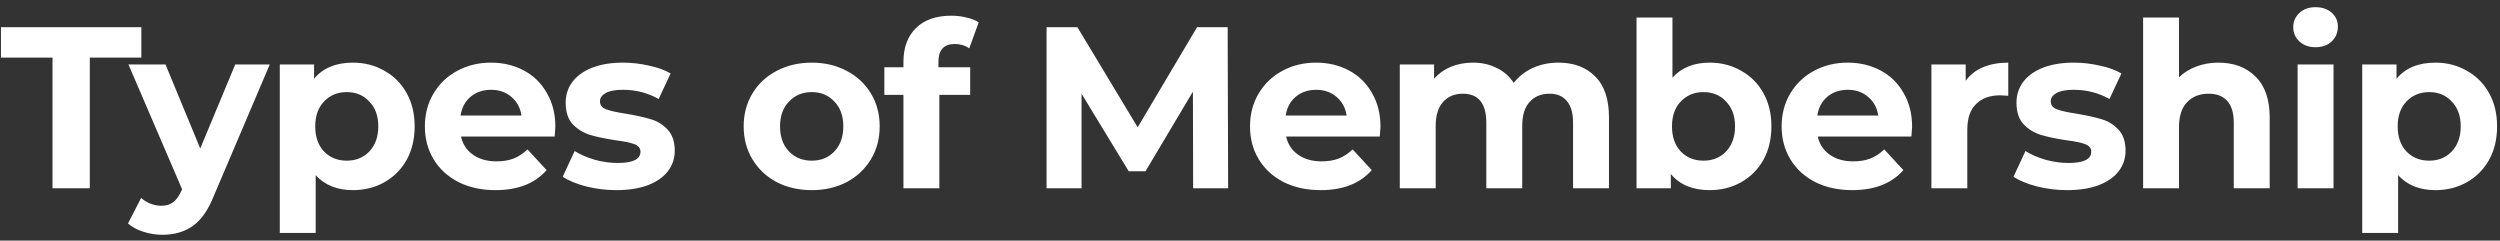 <svg width="239" height="23" viewBox="0 0 239 23" fill="none" xmlns="http://www.w3.org/2000/svg">
<rect x="0" y="0" width="239" height="23" fill="#333333" stroke="none"/>
<path d="M5.021 5.504H0.093V2.6H13.513V5.504H8.585V18H5.021V5.504ZM25.788 6.164L20.442 18.726C19.899 20.09 19.224 21.051 18.418 21.608C17.626 22.165 16.665 22.444 15.536 22.444C14.92 22.444 14.311 22.349 13.71 22.158C13.108 21.967 12.617 21.703 12.236 21.366L13.49 18.924C13.754 19.159 14.055 19.342 14.392 19.474C14.744 19.606 15.088 19.672 15.426 19.672C15.895 19.672 16.276 19.555 16.57 19.32C16.863 19.1 17.127 18.726 17.362 18.198L17.406 18.088L12.28 6.164H15.822L19.144 14.194L22.488 6.164H25.788ZM33.744 5.988C34.844 5.988 35.842 6.245 36.736 6.758C37.646 7.257 38.357 7.968 38.87 8.892C39.384 9.801 39.64 10.865 39.64 12.082C39.64 13.299 39.384 14.37 38.87 15.294C38.357 16.203 37.646 16.915 36.736 17.428C35.842 17.927 34.844 18.176 33.744 18.176C32.234 18.176 31.046 17.699 30.18 16.746V22.268H26.748V6.164H30.026V7.528C30.877 6.501 32.116 5.988 33.744 5.988ZM33.15 15.36C34.03 15.36 34.749 15.067 35.306 14.48C35.878 13.879 36.164 13.079 36.164 12.082C36.164 11.085 35.878 10.293 35.306 9.706C34.749 9.105 34.03 8.804 33.15 8.804C32.27 8.804 31.544 9.105 30.972 9.706C30.415 10.293 30.136 11.085 30.136 12.082C30.136 13.079 30.415 13.879 30.972 14.48C31.544 15.067 32.27 15.36 33.15 15.36ZM53.092 12.126C53.092 12.17 53.07 12.478 53.026 13.05H44.072C44.233 13.783 44.614 14.363 45.216 14.788C45.817 15.213 46.565 15.426 47.46 15.426C48.076 15.426 48.618 15.338 49.088 15.162C49.572 14.971 50.019 14.678 50.43 14.282L52.256 16.262C51.141 17.538 49.513 18.176 47.372 18.176C46.037 18.176 44.856 17.919 43.83 17.406C42.803 16.878 42.011 16.152 41.454 15.228C40.896 14.304 40.618 13.255 40.618 12.082C40.618 10.923 40.889 9.882 41.432 8.958C41.989 8.019 42.744 7.293 43.698 6.78C44.666 6.252 45.744 5.988 46.932 5.988C48.09 5.988 49.139 6.237 50.078 6.736C51.016 7.235 51.75 7.953 52.278 8.892C52.82 9.816 53.092 10.894 53.092 12.126ZM46.954 8.584C46.176 8.584 45.524 8.804 44.996 9.244C44.468 9.684 44.145 10.285 44.028 11.048H49.858C49.74 10.3 49.418 9.706 48.89 9.266C48.362 8.811 47.716 8.584 46.954 8.584ZM58.919 18.176C57.936 18.176 56.975 18.059 56.037 17.824C55.098 17.575 54.35 17.267 53.793 16.9L54.937 14.436C55.465 14.773 56.103 15.052 56.851 15.272C57.599 15.477 58.332 15.58 59.051 15.58C60.503 15.58 61.229 15.221 61.229 14.502C61.229 14.165 61.031 13.923 60.635 13.776C60.239 13.629 59.63 13.505 58.809 13.402C57.841 13.255 57.041 13.087 56.411 12.896C55.78 12.705 55.23 12.368 54.761 11.884C54.306 11.4 54.079 10.711 54.079 9.816C54.079 9.068 54.291 8.408 54.717 7.836C55.157 7.249 55.787 6.795 56.609 6.472C57.445 6.149 58.427 5.988 59.557 5.988C60.393 5.988 61.221 6.083 62.043 6.274C62.879 6.45 63.568 6.699 64.111 7.022L62.967 9.464C61.925 8.877 60.789 8.584 59.557 8.584C58.823 8.584 58.273 8.687 57.907 8.892C57.54 9.097 57.357 9.361 57.357 9.684C57.357 10.051 57.555 10.307 57.951 10.454C58.347 10.601 58.977 10.74 59.843 10.872C60.811 11.033 61.603 11.209 62.219 11.4C62.835 11.576 63.37 11.906 63.825 12.39C64.279 12.874 64.507 13.549 64.507 14.414C64.507 15.147 64.287 15.8 63.847 16.372C63.407 16.944 62.761 17.391 61.911 17.714C61.075 18.022 60.077 18.176 58.919 18.176ZM77.607 18.176C76.36 18.176 75.238 17.919 74.241 17.406C73.258 16.878 72.488 16.152 71.931 15.228C71.373 14.304 71.095 13.255 71.095 12.082C71.095 10.909 71.373 9.86 71.931 8.936C72.488 8.012 73.258 7.293 74.241 6.78C75.238 6.252 76.36 5.988 77.607 5.988C78.853 5.988 79.968 6.252 80.951 6.78C81.933 7.293 82.703 8.012 83.261 8.936C83.818 9.86 84.097 10.909 84.097 12.082C84.097 13.255 83.818 14.304 83.261 15.228C82.703 16.152 81.933 16.878 80.951 17.406C79.968 17.919 78.853 18.176 77.607 18.176ZM77.607 15.36C78.487 15.36 79.205 15.067 79.763 14.48C80.335 13.879 80.621 13.079 80.621 12.082C80.621 11.085 80.335 10.293 79.763 9.706C79.205 9.105 78.487 8.804 77.607 8.804C76.727 8.804 76.001 9.105 75.429 9.706C74.857 10.293 74.571 11.085 74.571 12.082C74.571 13.079 74.857 13.879 75.429 14.48C76.001 15.067 76.727 15.36 77.607 15.36ZM89.713 6.428H92.749V9.068H89.801V18H86.369V9.068H84.543V6.428H86.369V5.9C86.369 4.551 86.765 3.48 87.557 2.688C88.363 1.896 89.493 1.5 90.945 1.5C91.458 1.5 91.942 1.559 92.397 1.676C92.866 1.779 93.255 1.933 93.563 2.138L92.661 4.624C92.265 4.345 91.803 4.206 91.275 4.206C90.233 4.206 89.713 4.778 89.713 5.922V6.428ZM114.065 18L114.043 8.76L109.511 16.372H107.905L103.395 8.958V18H100.051V2.6H102.999L108.763 12.17L114.439 2.6H117.365L117.409 18H114.065ZM131.975 12.126C131.975 12.17 131.953 12.478 131.909 13.05H122.955C123.116 13.783 123.497 14.363 124.099 14.788C124.7 15.213 125.448 15.426 126.343 15.426C126.959 15.426 127.501 15.338 127.971 15.162C128.455 14.971 128.902 14.678 129.313 14.282L131.139 16.262C130.024 17.538 128.396 18.176 126.255 18.176C124.92 18.176 123.739 17.919 122.713 17.406C121.686 16.878 120.894 16.152 120.337 15.228C119.779 14.304 119.501 13.255 119.501 12.082C119.501 10.923 119.772 9.882 120.315 8.958C120.872 8.019 121.627 7.293 122.581 6.78C123.549 6.252 124.627 5.988 125.815 5.988C126.973 5.988 128.022 6.237 128.961 6.736C129.899 7.235 130.633 7.953 131.161 8.892C131.703 9.816 131.975 10.894 131.975 12.126ZM125.837 8.584C125.059 8.584 124.407 8.804 123.879 9.244C123.351 9.684 123.028 10.285 122.911 11.048H128.741C128.623 10.3 128.301 9.706 127.773 9.266C127.245 8.811 126.599 8.584 125.837 8.584ZM148.978 5.988C150.459 5.988 151.632 6.428 152.498 7.308C153.378 8.173 153.818 9.479 153.818 11.224V18H150.386V11.752C150.386 10.813 150.188 10.117 149.792 9.662C149.41 9.193 148.86 8.958 148.142 8.958C147.335 8.958 146.697 9.222 146.228 9.75C145.758 10.263 145.524 11.033 145.524 12.06V18H142.092V11.752C142.092 9.889 141.344 8.958 139.848 8.958C139.056 8.958 138.425 9.222 137.956 9.75C137.486 10.263 137.252 11.033 137.252 12.06V18H133.82V6.164H137.098V7.528C137.538 7.029 138.073 6.648 138.704 6.384C139.349 6.12 140.053 5.988 140.816 5.988C141.652 5.988 142.407 6.157 143.082 6.494C143.756 6.817 144.299 7.293 144.71 7.924C145.194 7.308 145.802 6.831 146.536 6.494C147.284 6.157 148.098 5.988 148.978 5.988ZM163.45 5.988C164.55 5.988 165.547 6.245 166.442 6.758C167.351 7.257 168.062 7.968 168.576 8.892C169.089 9.801 169.346 10.865 169.346 12.082C169.346 13.299 169.089 14.37 168.576 15.294C168.062 16.203 167.351 16.915 166.442 17.428C165.547 17.927 164.55 18.176 163.45 18.176C161.822 18.176 160.582 17.663 159.732 16.636V18H156.454V1.676H159.886V7.418C160.751 6.465 161.939 5.988 163.45 5.988ZM162.856 15.36C163.736 15.36 164.454 15.067 165.012 14.48C165.584 13.879 165.87 13.079 165.87 12.082C165.87 11.085 165.584 10.293 165.012 9.706C164.454 9.105 163.736 8.804 162.856 8.804C161.976 8.804 161.25 9.105 160.678 9.706C160.12 10.293 159.842 11.085 159.842 12.082C159.842 13.079 160.12 13.879 160.678 14.48C161.25 15.067 161.976 15.36 162.856 15.36ZM182.797 12.126C182.797 12.17 182.775 12.478 182.731 13.05H173.777C173.939 13.783 174.32 14.363 174.921 14.788C175.523 15.213 176.271 15.426 177.165 15.426C177.781 15.426 178.324 15.338 178.793 15.162C179.277 14.971 179.725 14.678 180.135 14.282L181.961 16.262C180.847 17.538 179.219 18.176 177.077 18.176C175.743 18.176 174.562 17.919 173.535 17.406C172.509 16.878 171.717 16.152 171.159 15.228C170.602 14.304 170.323 13.255 170.323 12.082C170.323 10.923 170.595 9.882 171.137 8.958C171.695 8.019 172.45 7.293 173.403 6.78C174.371 6.252 175.449 5.988 176.637 5.988C177.796 5.988 178.845 6.237 179.783 6.736C180.722 7.235 181.455 7.953 181.983 8.892C182.526 9.816 182.797 10.894 182.797 12.126ZM176.659 8.584C175.882 8.584 175.229 8.804 174.701 9.244C174.173 9.684 173.851 10.285 173.733 11.048H179.563C179.446 10.3 179.123 9.706 178.595 9.266C178.067 8.811 177.422 8.584 176.659 8.584ZM187.92 7.726C188.331 7.154 188.881 6.721 189.57 6.428C190.274 6.135 191.081 5.988 191.99 5.988V9.156C191.609 9.127 191.352 9.112 191.22 9.112C190.237 9.112 189.467 9.391 188.91 9.948C188.353 10.491 188.074 11.312 188.074 12.412V18H184.642V6.164H187.92V7.726ZM197.616 18.176C196.633 18.176 195.672 18.059 194.734 17.824C193.795 17.575 193.047 17.267 192.49 16.9L193.634 14.436C194.162 14.773 194.8 15.052 195.548 15.272C196.296 15.477 197.029 15.58 197.748 15.58C199.2 15.58 199.926 15.221 199.926 14.502C199.926 14.165 199.728 13.923 199.332 13.776C198.936 13.629 198.327 13.505 197.506 13.402C196.538 13.255 195.738 13.087 195.108 12.896C194.477 12.705 193.927 12.368 193.458 11.884C193.003 11.4 192.776 10.711 192.776 9.816C192.776 9.068 192.988 8.408 193.414 7.836C193.854 7.249 194.484 6.795 195.306 6.472C196.142 6.149 197.124 5.988 198.254 5.988C199.09 5.988 199.918 6.083 200.74 6.274C201.576 6.45 202.265 6.699 202.808 7.022L201.664 9.464C200.622 8.877 199.486 8.584 198.254 8.584C197.52 8.584 196.97 8.687 196.604 8.892C196.237 9.097 196.054 9.361 196.054 9.684C196.054 10.051 196.252 10.307 196.648 10.454C197.044 10.601 197.674 10.74 198.54 10.872C199.508 11.033 200.3 11.209 200.916 11.4C201.532 11.576 202.067 11.906 202.522 12.39C202.976 12.874 203.204 13.549 203.204 14.414C203.204 15.147 202.984 15.8 202.544 16.372C202.104 16.944 201.458 17.391 200.608 17.714C199.772 18.022 198.774 18.176 197.616 18.176ZM212.075 5.988C213.542 5.988 214.723 6.428 215.617 7.308C216.527 8.188 216.981 9.493 216.981 11.224V18H213.549V11.752C213.549 10.813 213.344 10.117 212.933 9.662C212.523 9.193 211.929 8.958 211.151 8.958C210.286 8.958 209.597 9.229 209.083 9.772C208.57 10.3 208.313 11.092 208.313 12.148V18H204.881V1.676H208.313V7.396C208.768 6.941 209.318 6.597 209.963 6.362C210.609 6.113 211.313 5.988 212.075 5.988ZM219.652 6.164H223.084V18H219.652V6.164ZM221.368 4.514C220.738 4.514 220.224 4.331 219.828 3.964C219.432 3.597 219.234 3.143 219.234 2.6C219.234 2.057 219.432 1.603 219.828 1.236C220.224 0.869 220.738 0.686 221.368 0.686C221.999 0.686 222.512 0.862 222.908 1.214C223.304 1.566 223.502 2.006 223.502 2.534C223.502 3.106 223.304 3.583 222.908 3.964C222.512 4.331 221.999 4.514 221.368 4.514ZM232.825 5.988C233.925 5.988 234.923 6.245 235.817 6.758C236.727 7.257 237.438 7.968 237.951 8.892C238.465 9.801 238.721 10.865 238.721 12.082C238.721 13.299 238.465 14.37 237.951 15.294C237.438 16.203 236.727 16.915 235.817 17.428C234.923 17.927 233.925 18.176 232.825 18.176C231.315 18.176 230.127 17.699 229.261 16.746V22.268H225.829V6.164H229.107V7.528C229.958 6.501 231.197 5.988 232.825 5.988ZM232.231 15.36C233.111 15.36 233.83 15.067 234.387 14.48C234.959 13.879 235.245 13.079 235.245 12.082C235.245 11.085 234.959 10.293 234.387 9.706C233.83 9.105 233.111 8.804 232.231 8.804C231.351 8.804 230.625 9.105 230.053 9.706C229.496 10.293 229.217 11.085 229.217 12.082C229.217 13.079 229.496 13.879 230.053 14.48C230.625 15.067 231.351 15.36 232.231 15.36Z" fill="white"/>
</svg>
